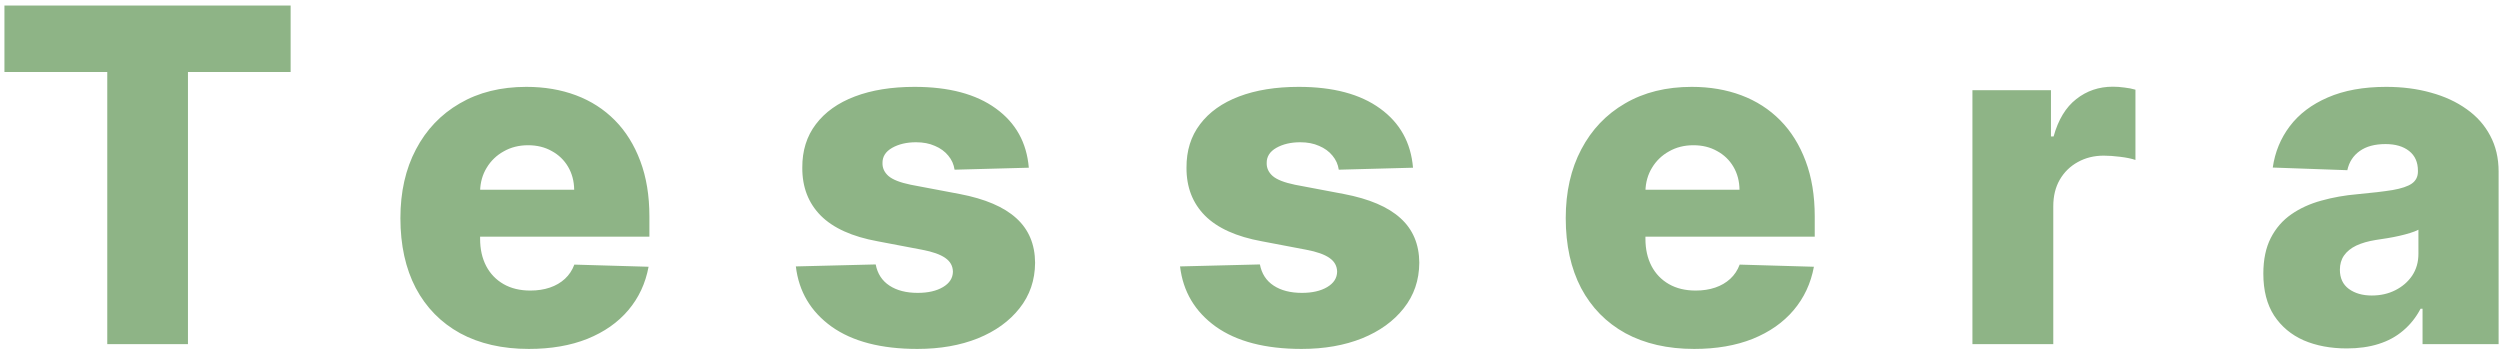 <svg width="247" height="35" viewBox="0 0 247 35" fill="none" xmlns="http://www.w3.org/2000/svg">
<path d="M0.438 7.112V0.545H28.714V7.112H18.57V34H10.598V7.112H0.438ZM52.253 34.474C49.628 34.474 47.363 33.956 45.457 32.922C43.562 31.876 42.103 30.39 41.08 28.462C40.067 26.524 39.56 24.221 39.56 21.553C39.56 18.961 40.072 16.695 41.096 14.757C42.12 12.808 43.562 11.294 45.425 10.216C47.287 9.127 49.481 8.582 52.008 8.582C53.794 8.582 55.427 8.86 56.908 9.415C58.389 9.971 59.669 10.793 60.747 11.882C61.825 12.971 62.664 14.316 63.263 15.917C63.862 17.507 64.161 19.331 64.161 21.389V23.382H42.354V18.743H56.729C56.718 17.893 56.516 17.137 56.124 16.472C55.732 15.808 55.193 15.291 54.507 14.921C53.832 14.539 53.053 14.349 52.171 14.349C51.278 14.349 50.478 14.55 49.77 14.953C49.062 15.345 48.501 15.884 48.087 16.57C47.673 17.245 47.456 18.013 47.434 18.874V23.595C47.434 24.618 47.635 25.517 48.038 26.29C48.441 27.052 49.013 27.646 49.754 28.07C50.494 28.495 51.376 28.707 52.4 28.707C53.108 28.707 53.75 28.609 54.327 28.413C54.905 28.217 55.4 27.929 55.814 27.548C56.228 27.166 56.538 26.698 56.745 26.143L64.079 26.355C63.775 28 63.105 29.432 62.07 30.651C61.047 31.86 59.702 32.802 58.035 33.477C56.369 34.142 54.442 34.474 52.253 34.474ZM101.646 16.57L94.312 16.766C94.236 16.244 94.029 15.781 93.691 15.378C93.354 14.964 92.913 14.643 92.368 14.414C91.835 14.175 91.214 14.055 90.506 14.055C89.58 14.055 88.791 14.24 88.137 14.61C87.495 14.98 87.179 15.481 87.19 16.113C87.179 16.603 87.375 17.028 87.778 17.387C88.192 17.746 88.927 18.035 89.983 18.253L94.818 19.168C97.323 19.647 99.185 20.442 100.405 21.553C101.636 22.663 102.256 24.134 102.267 25.963C102.256 27.684 101.744 29.181 100.732 30.455C99.73 31.729 98.358 32.72 96.615 33.428C94.873 34.125 92.88 34.474 90.636 34.474C87.054 34.474 84.228 33.739 82.159 32.269C80.1 30.787 78.924 28.805 78.63 26.322L86.52 26.126C86.694 27.041 87.146 27.738 87.876 28.217C88.606 28.697 89.537 28.936 90.669 28.936C91.693 28.936 92.526 28.745 93.168 28.364C93.811 27.983 94.138 27.477 94.149 26.845C94.138 26.279 93.887 25.827 93.397 25.489C92.907 25.141 92.139 24.869 91.094 24.673L86.716 23.84C84.201 23.382 82.327 22.538 81.097 21.308C79.866 20.066 79.256 18.487 79.267 16.57C79.256 14.893 79.703 13.461 80.607 12.274C81.511 11.076 82.796 10.162 84.462 9.53C86.128 8.898 88.094 8.582 90.359 8.582C93.757 8.582 96.436 9.296 98.396 10.722C100.356 12.138 101.44 14.087 101.646 16.57ZM139.605 16.57L132.271 16.766C132.195 16.244 131.988 15.781 131.65 15.378C131.313 14.964 130.872 14.643 130.327 14.414C129.793 14.175 129.173 14.055 128.465 14.055C127.539 14.055 126.75 14.24 126.096 14.61C125.454 14.98 125.138 15.481 125.149 16.113C125.138 16.603 125.334 17.028 125.737 17.387C126.151 17.746 126.886 18.035 127.942 18.253L132.777 19.168C135.282 19.647 137.144 20.442 138.364 21.553C139.595 22.663 140.215 24.134 140.226 25.963C140.215 27.684 139.703 29.181 138.691 30.455C137.689 31.729 136.317 32.72 134.574 33.428C132.832 34.125 130.839 34.474 128.596 34.474C125.013 34.474 122.187 33.739 120.118 32.269C118.059 30.787 116.883 28.805 116.589 26.322L124.479 26.126C124.653 27.041 125.105 27.738 125.835 28.217C126.565 28.697 127.496 28.936 128.628 28.936C129.652 28.936 130.485 28.745 131.127 28.364C131.77 27.983 132.097 27.477 132.108 26.845C132.097 26.279 131.846 25.827 131.356 25.489C130.866 25.141 130.098 24.869 129.053 24.673L124.675 23.84C122.159 23.382 120.286 22.538 119.056 21.308C117.825 20.066 117.215 18.487 117.226 16.57C117.215 14.893 117.662 13.461 118.566 12.274C119.47 11.076 120.755 10.162 122.421 9.53C124.087 8.898 126.053 8.582 128.318 8.582C131.716 8.582 134.395 9.296 136.355 10.722C138.315 12.138 139.399 14.087 139.605 16.57ZM167.388 34.474C164.763 34.474 162.498 33.956 160.592 32.922C158.697 31.876 157.238 30.39 156.214 28.462C155.202 26.524 154.695 24.221 154.695 21.553C154.695 18.961 155.207 16.695 156.231 14.757C157.254 12.808 158.697 11.294 160.559 10.216C162.422 9.127 164.616 8.582 167.143 8.582C168.929 8.582 170.562 8.86 172.043 9.415C173.524 9.971 174.804 10.793 175.882 11.882C176.96 12.971 177.799 14.316 178.398 15.917C178.997 17.507 179.296 19.331 179.296 21.389V23.382H157.488V18.743H171.863C171.853 17.893 171.651 17.137 171.259 16.472C170.867 15.808 170.328 15.291 169.642 14.921C168.967 14.539 168.188 14.349 167.306 14.349C166.413 14.349 165.613 14.55 164.905 14.953C164.197 15.345 163.636 15.884 163.222 16.57C162.808 17.245 162.59 18.013 162.569 18.874V23.595C162.569 24.618 162.77 25.517 163.173 26.29C163.576 27.052 164.148 27.646 164.888 28.07C165.629 28.495 166.511 28.707 167.535 28.707C168.242 28.707 168.885 28.609 169.462 28.413C170.039 28.217 170.535 27.929 170.949 27.548C171.363 27.166 171.673 26.698 171.88 26.143L179.214 26.355C178.909 28 178.24 29.432 177.205 30.651C176.181 31.86 174.836 32.802 173.17 33.477C171.504 34.142 169.577 34.474 167.388 34.474ZM194.876 34V8.909H202.635V13.483H202.896C203.354 11.828 204.1 10.597 205.134 9.791C206.169 8.974 207.372 8.566 208.744 8.566C209.115 8.566 209.496 8.593 209.888 8.648C210.28 8.691 210.645 8.762 210.982 8.86V15.803C210.601 15.672 210.1 15.568 209.479 15.492C208.87 15.416 208.325 15.378 207.846 15.378C206.898 15.378 206.044 15.59 205.281 16.015C204.53 16.429 203.936 17.011 203.501 17.763C203.076 18.503 202.864 19.375 202.864 20.376V34H194.876ZM231.867 34.425C230.266 34.425 228.845 34.158 227.603 33.624C226.373 33.08 225.398 32.263 224.679 31.174C223.971 30.074 223.618 28.697 223.618 27.041C223.618 25.647 223.863 24.471 224.353 23.513C224.843 22.555 225.518 21.776 226.378 21.177C227.239 20.578 228.23 20.126 229.351 19.821C230.473 19.505 231.671 19.293 232.945 19.184C234.372 19.053 235.52 18.917 236.392 18.776C237.263 18.623 237.895 18.411 238.287 18.139C238.69 17.855 238.891 17.458 238.891 16.946V16.864C238.891 16.026 238.602 15.378 238.025 14.921C237.448 14.463 236.669 14.234 235.689 14.234C234.633 14.234 233.783 14.463 233.141 14.921C232.498 15.378 232.09 16.009 231.916 16.815L224.549 16.554C224.766 15.029 225.327 13.668 226.231 12.47C227.146 11.261 228.398 10.314 229.988 9.628C231.589 8.931 233.511 8.582 235.755 8.582C237.355 8.582 238.831 8.773 240.181 9.154C241.532 9.524 242.708 10.069 243.71 10.788C244.712 11.495 245.485 12.367 246.029 13.401C246.585 14.436 246.863 15.617 246.863 16.946V34H239.348V30.504H239.152C238.706 31.354 238.134 32.072 237.437 32.66C236.751 33.249 235.94 33.69 235.003 33.984C234.078 34.278 233.032 34.425 231.867 34.425ZM234.333 29.197C235.194 29.197 235.967 29.023 236.653 28.675C237.35 28.326 237.905 27.847 238.319 27.237C238.733 26.616 238.94 25.898 238.94 25.081V22.696C238.711 22.816 238.434 22.925 238.107 23.023C237.791 23.121 237.443 23.213 237.061 23.3C236.68 23.387 236.288 23.464 235.885 23.529C235.482 23.595 235.096 23.654 234.725 23.709C233.974 23.829 233.332 24.014 232.798 24.264C232.275 24.515 231.872 24.841 231.589 25.244C231.317 25.636 231.181 26.105 231.181 26.649C231.181 27.477 231.475 28.108 232.063 28.544C232.662 28.98 233.419 29.197 234.333 29.197Z" fill="#8EB486"/>
</svg>
